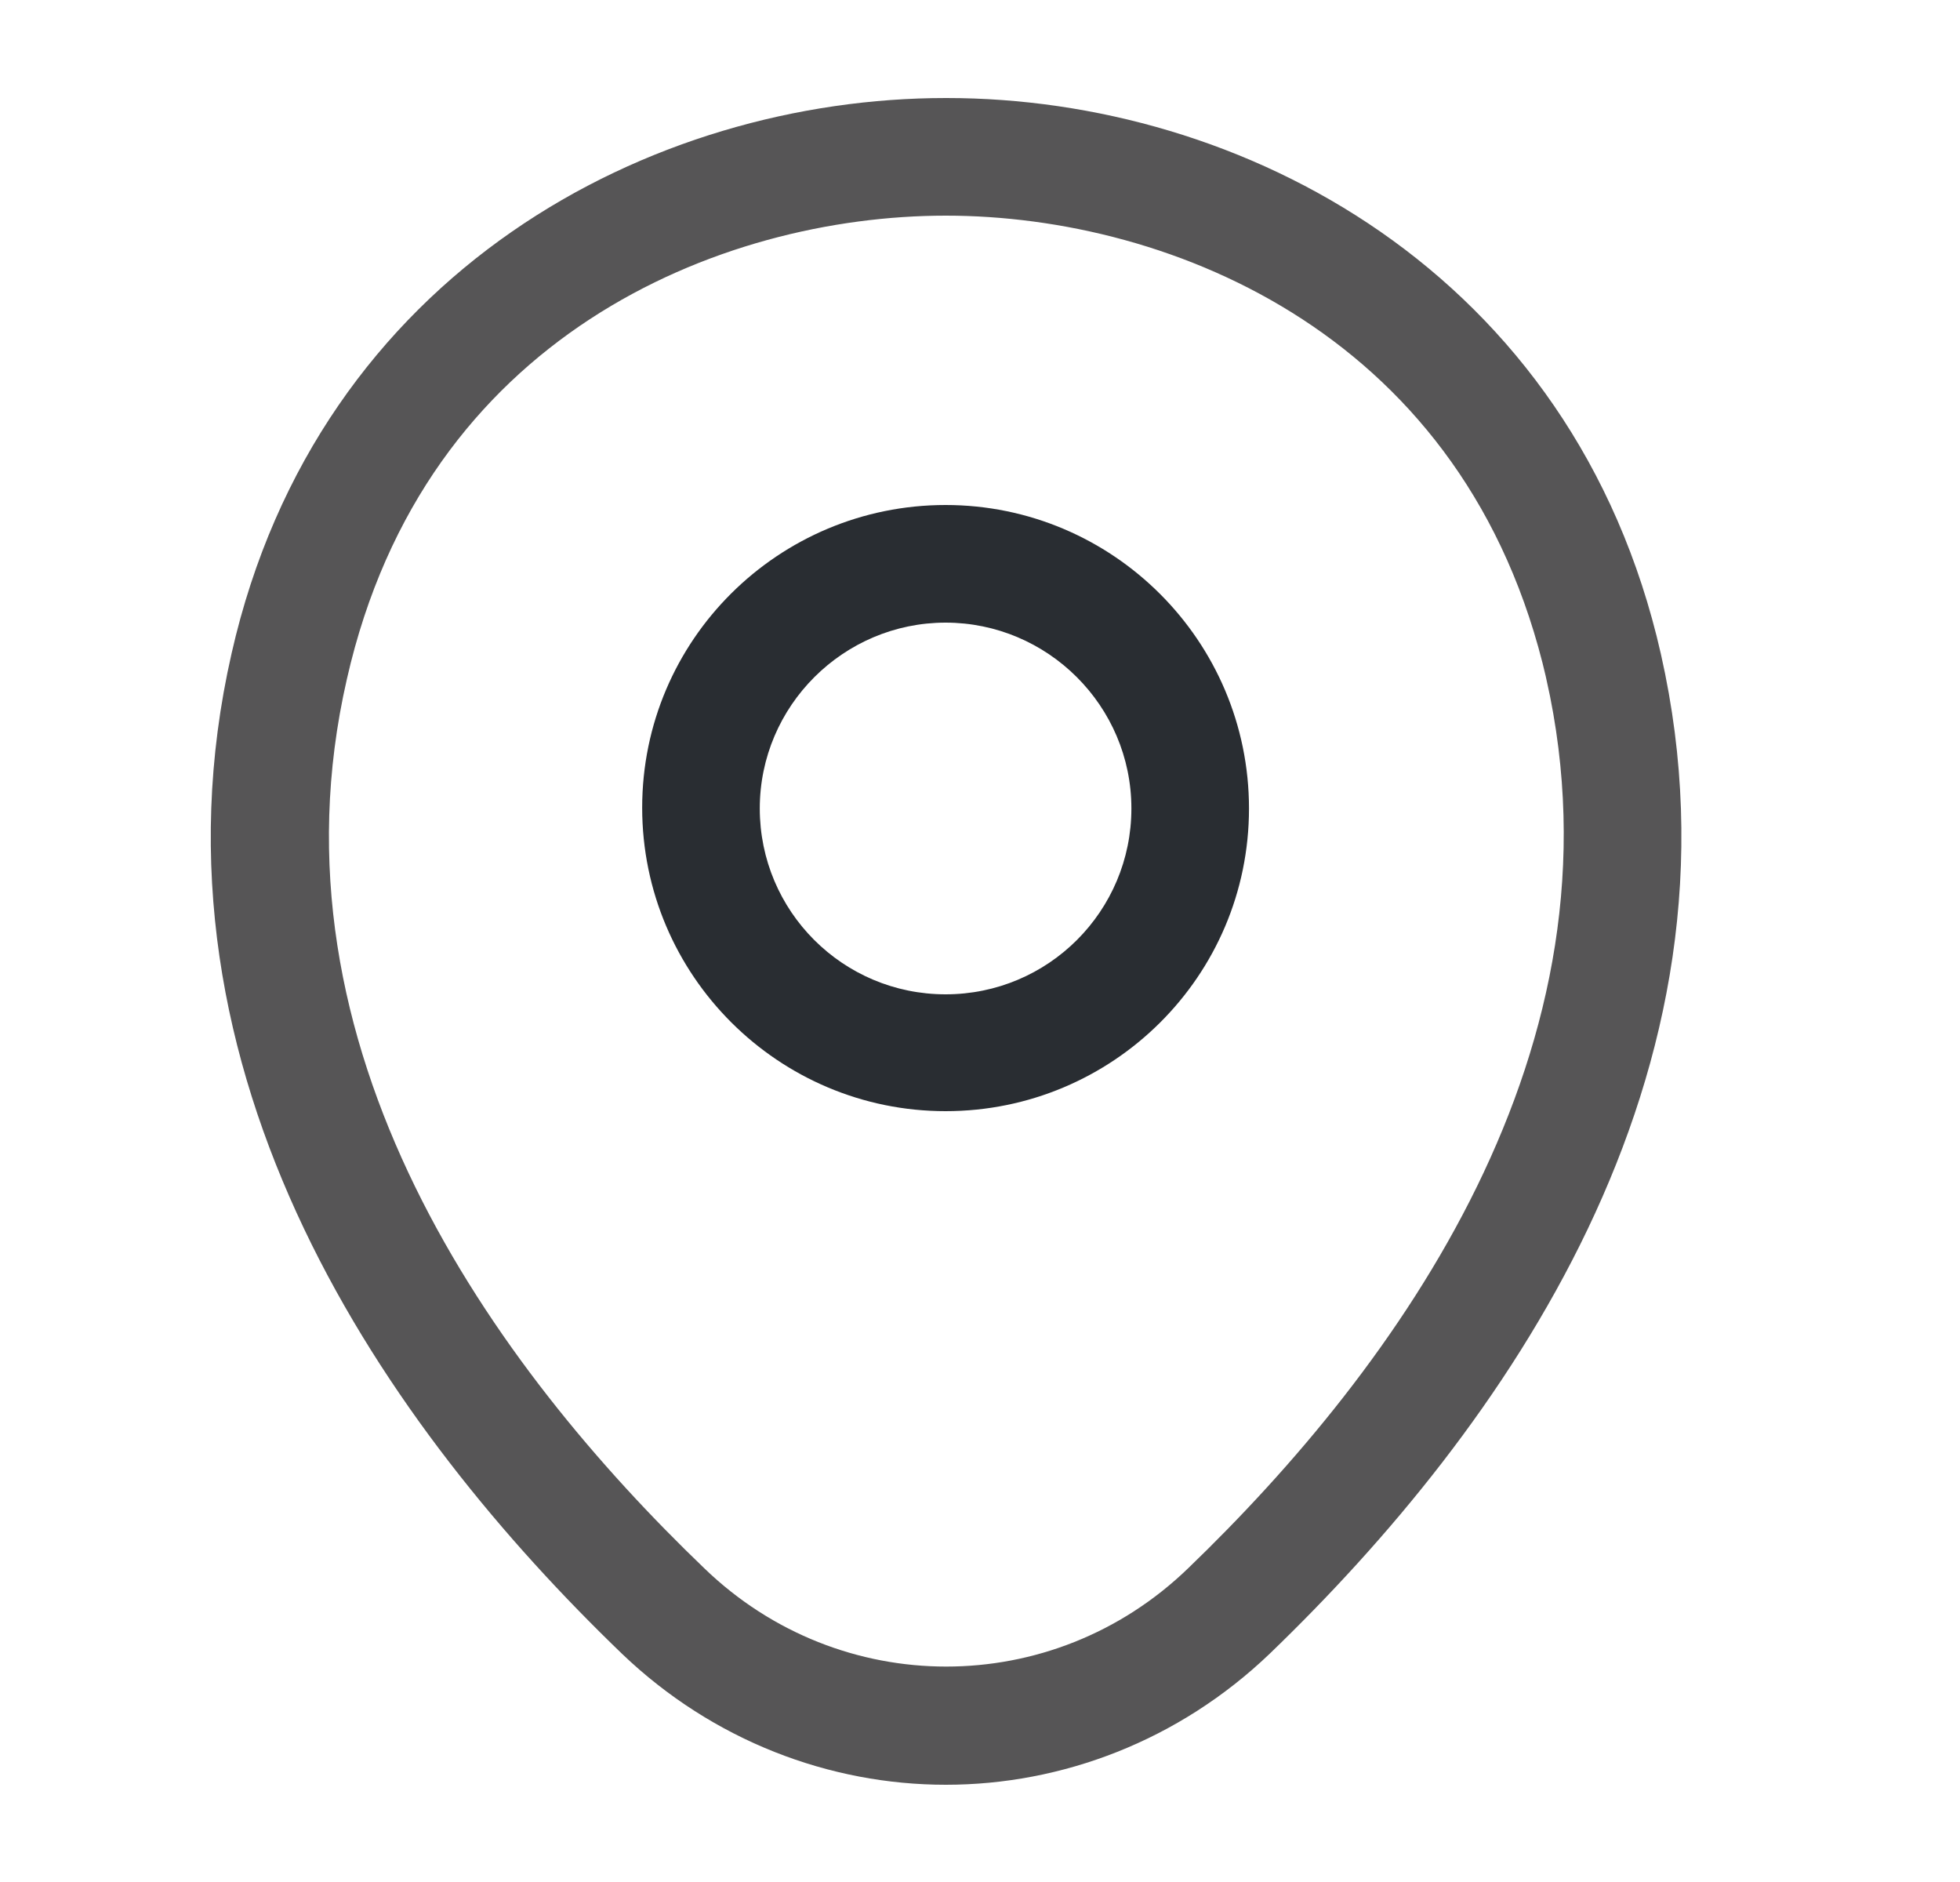 <svg width="25" height="24" viewBox="0 0 25 24" fill="none" xmlns="http://www.w3.org/2000/svg">
<path d="M12.061 14.17C9.931 14.17 8.191 12.44 8.191 10.3C8.191 8.16 9.931 6.44 12.061 6.44C14.191 6.44 15.931 8.17 15.931 10.31C15.931 12.45 14.191 14.17 12.061 14.17ZM12.061 7.94C10.761 7.94 9.691 9 9.691 10.31C9.691 11.62 10.751 12.68 12.061 12.68C13.371 12.68 14.431 11.62 14.431 10.31C14.431 9 13.361 7.94 12.061 7.94Z" fill="#292D32"/>
<path d="M3.442 8.441L3.442 8.441C4.488 3.832 8.507 1.75 12.064 1.75H12.064H12.064H12.064H12.064H12.064H12.064H12.064H12.064H12.064H12.064H12.064H12.064H12.064H12.064H12.064H12.064H12.064H12.064H12.064H12.064H12.064H12.064H12.064H12.064H12.064H12.064H12.064H12.064H12.064H12.064H12.064H12.064H12.064H12.064H12.065H12.065H12.065H12.065H12.065H12.065H12.065H12.065H12.065H12.065H12.065H12.065H12.065H12.065H12.065H12.065H12.065H12.065H12.065H12.065H12.065H12.065H12.065H12.065H12.065H12.065H12.065H12.065H12.065H12.065H12.065H12.065H12.065H12.065H12.065H12.065H12.065H12.065H12.065H12.065H12.065H12.065H12.065H12.065H12.065H12.065H12.065H12.065H12.065H12.065H12.065H12.065H12.065H12.065H12.065H12.065H12.065H12.065H12.065H12.065H12.065H12.065H12.065H12.065H12.065H12.065H12.065H12.065H12.065H12.065H12.065H12.065H12.065H12.065H12.065H12.065H12.065H12.065H12.065H12.065H12.065H12.065H12.065H12.065H12.065H12.065H12.065H12.065H12.065H12.066H12.066H12.066H12.066H12.066H12.066H12.066H12.066H12.066H12.066H12.066H12.066H12.066H12.066H12.066H12.066H12.066H12.066H12.066H12.066H12.066H12.066H12.066H12.066H12.066H12.066H12.066H12.066H12.066H12.066H12.066H12.066H12.066H12.066H12.066H12.066H12.066H12.066H12.066H12.066H12.066H12.066H12.066H12.066H12.066H12.066H12.066H12.066H12.066H12.066H12.066H12.066H12.066H12.066H12.066H12.066H12.066H12.066H12.066H12.067H12.067H12.067H12.067H12.067H12.067H12.067H12.067H12.067H12.067H12.067H12.067H12.067H12.067H12.067H12.067H12.067H12.067H12.067H12.067H12.067H12.067H12.067H12.067H12.067H12.067H12.067H12.067H12.067H12.067H12.067H12.067H12.067H12.067H12.067H12.067H12.068H12.068H12.068H12.068H12.068H12.068H12.068H12.068H12.068H12.068H12.068H12.068H12.068H12.068H12.068H12.068H12.068H12.068H12.068H12.068H12.068H12.068H12.068H12.068H12.068H12.068H12.068H12.068H12.068H12.068H12.068H12.068H12.069H12.069H12.069H12.069H12.069H12.069H12.069H12.069H12.069H12.069H12.069H12.069H12.069H12.069H12.069H12.069H12.069H12.069H12.069H12.069H12.069H12.069H12.069H12.069H12.069H12.069H12.069H12.069H12.069H12.069H12.069H12.07H12.07H12.07H12.07H12.07H12.07H12.07H12.07H12.07H12.07H12.07H12.07H12.07H12.07H12.07H12.07H12.07H12.07H12.07H12.07H12.07H12.07H12.07H12.07H12.071H12.071H12.071H12.071H12.071H12.071H12.071H12.071H12.071H12.071H12.071H12.071H12.071H12.071H12.071H12.071H12.071H12.071H12.071H12.071H12.072H12.072H12.072H12.072H12.072H12.072H12.072H12.072H12.072H12.072H12.072H12.072H12.072H12.072H12.072H12.072H12.072H12.072H12.072H12.072H12.072H12.072H12.073H12.073H12.073H12.073H12.073H12.073H12.073H12.073H12.073H12.073H12.073H12.073H12.073H12.073H12.073H12.073H12.073H12.073H12.074H12.074H12.074H12.074H12.074H12.074H12.074H12.074H12.074H12.074H12.074C15.631 1.75 19.65 3.832 20.697 8.45C21.855 13.57 18.768 17.917 15.848 20.729C14.783 21.748 13.418 22.26 12.064 22.26C10.71 22.26 9.345 21.748 8.28 20.729C5.36 17.918 2.273 13.561 3.442 8.441ZM20.212 8.55L20.212 8.548C19.143 3.888 15.123 2.25 12.064 2.25C9.005 2.25 4.995 3.888 3.937 8.549C2.794 13.534 5.934 17.767 8.637 20.36C10.561 22.217 13.578 22.217 15.501 20.36C18.195 17.767 21.334 13.534 20.212 8.55Z" fill="#292D32" stroke="#565556"/>
</svg>
